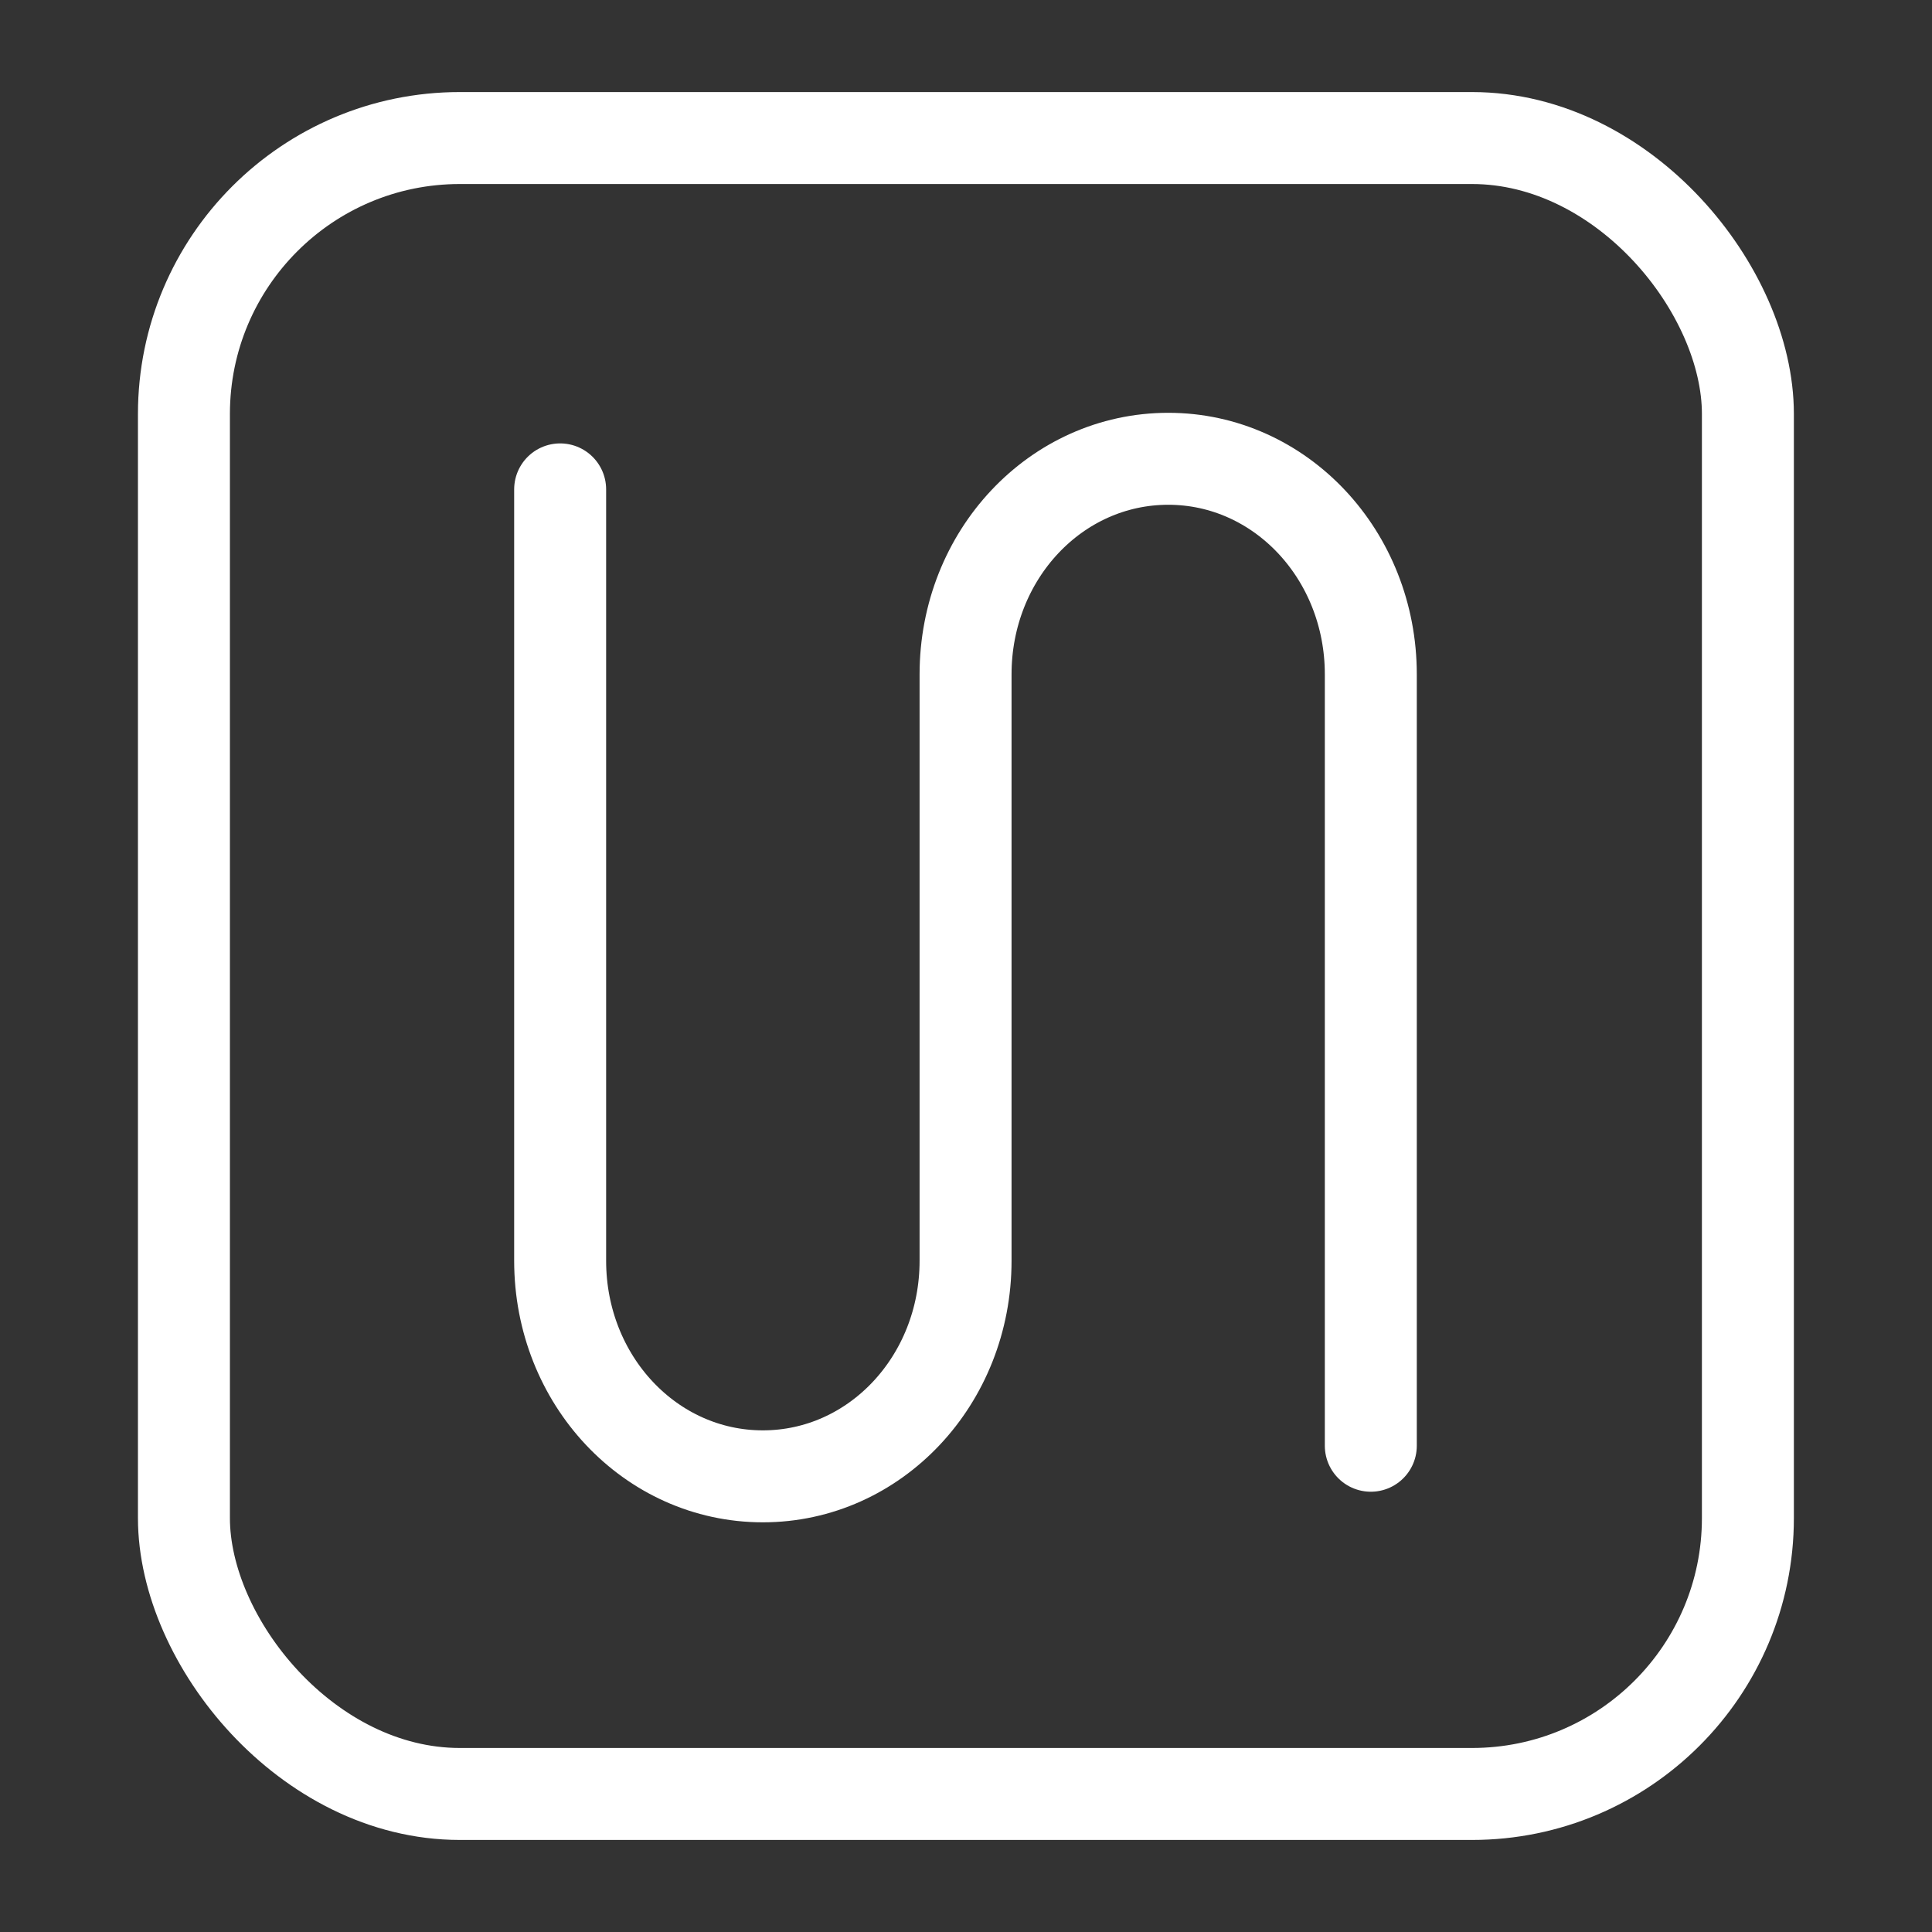 <svg xmlns="http://www.w3.org/2000/svg" xml:space="preserve" width="42" height="42" viewBox="0 0 11.113 11.113"><rect x="0" y="0" width="11.113" height="11.113" fill="#333333" stroke="none"/><g transform="translate(-68.49 -117.589)"><rect width="8.996" height="9.525" x="69.548" y="118.383" ry="1.587" style="fill:none;stroke:#fff;stroke-width:.529;stroke-linecap:round;stroke-miterlimit:2.5"/><path d="M76.375 125.905v-4.437c0-.687-.52-1.24-1.165-1.24-.646 0-1.166.553-1.166 1.24v3.373c0 .687-.52 1.24-1.166 1.24-.646 0-1.166-.553-1.166-1.24v-4.437" style="fill:none;stroke:#fff;stroke-width:.529;stroke-linecap:round;stroke-miterlimit:2.5"/></g></svg>
